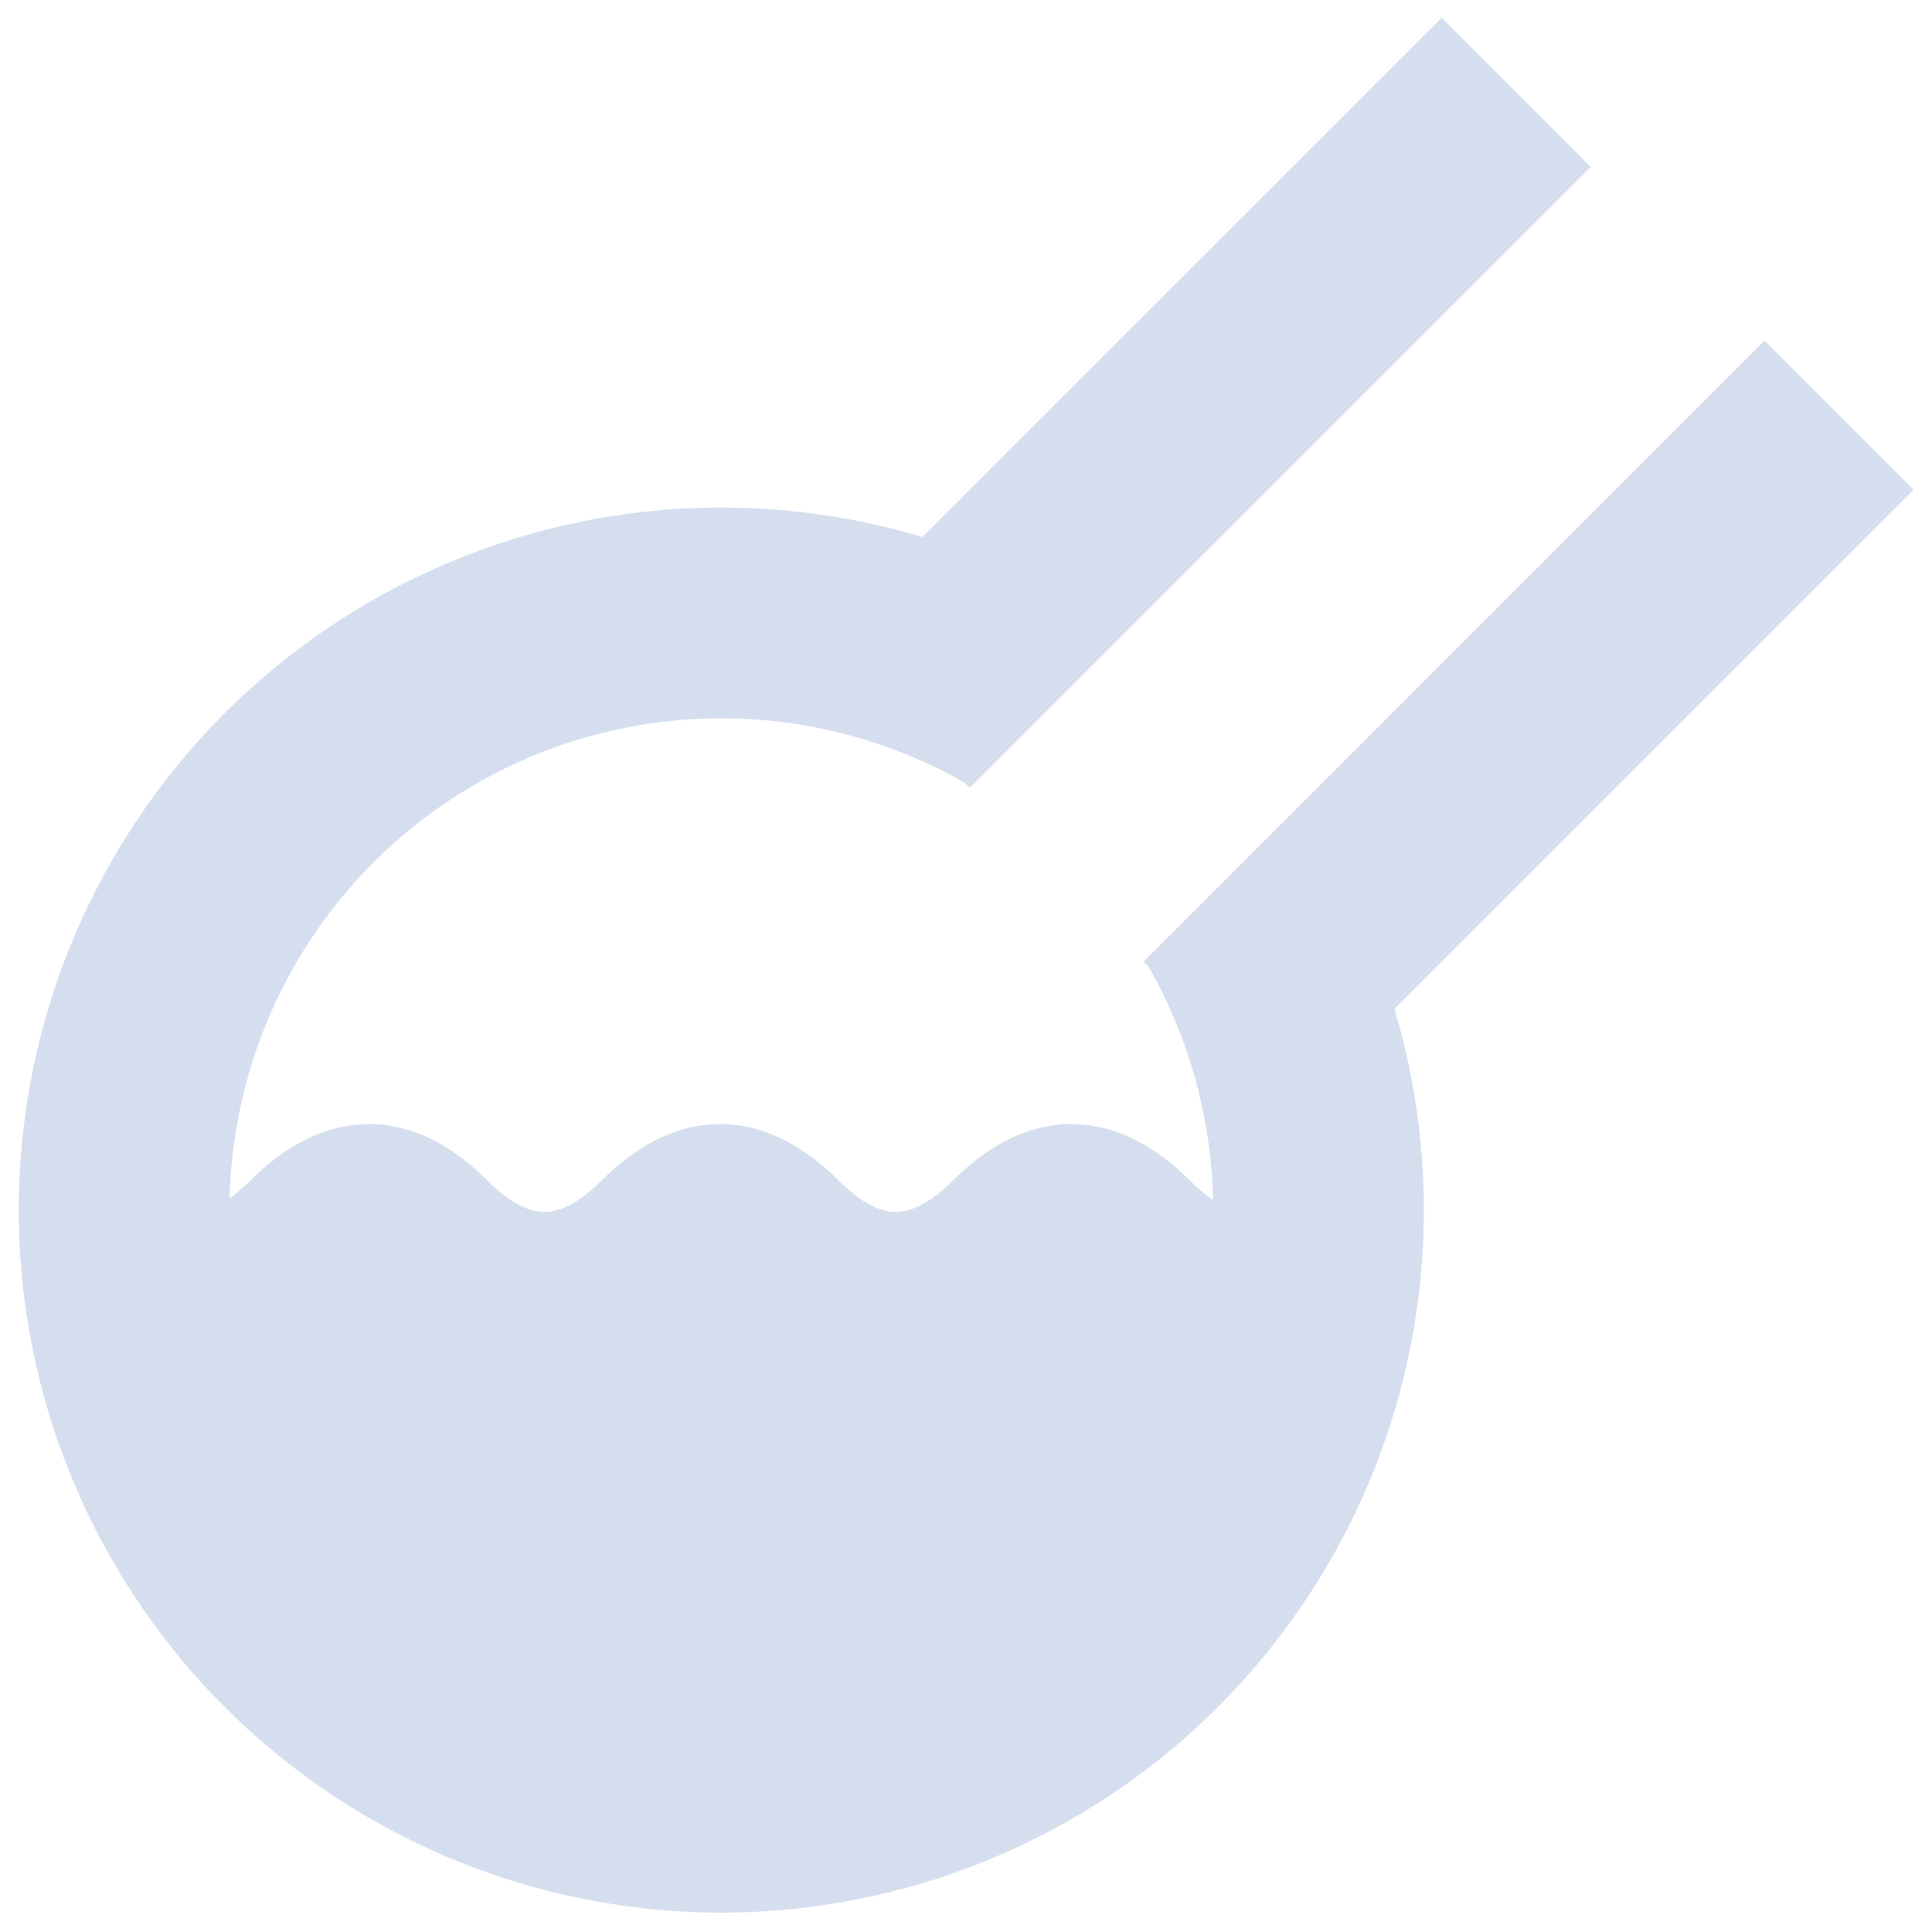 <svg width="220" height="220" viewBox="0 0 220 220" fill="none" xmlns="http://www.w3.org/2000/svg">
<g clip-path="url(#clip0_54401_947)">
<path d="M12 138C18.667 144.667 25.333 144.667 32 138C38.667 131.333 45.333 131.333 52 138C58.667 144.667 65.333 144.667 72 138C78.667 131.333 85.333 131.333 92 138C98.667 144.667 105.333 144.667 112 138C118.667 131.333 125.333 131.333 132 138C138.667 144.667 145.333 144.667 152 138" stroke="#D4DEEE" stroke-width="10"/>
<path d="M21 138H142L124.5 194H39.5L21 138Z" fill="#D4DEEE"/>
<path d="M151.419 97.794C161.123 114.602 164.386 134.365 160.6 153.401C156.813 172.437 146.236 189.447 130.838 201.262C115.44 213.077 96.272 218.892 76.905 217.623C57.538 216.353 39.293 208.086 25.569 194.362C11.845 180.638 3.578 162.393 2.308 143.026C1.039 123.659 6.854 104.491 18.669 89.093C30.484 73.695 47.494 63.117 66.53 59.331C85.566 55.545 105.329 58.807 122.137 68.512L110.137 89.296C98.371 82.503 84.537 80.219 71.212 82.87C57.887 85.52 45.98 92.925 37.709 103.703C29.439 114.482 25.368 127.899 26.257 141.456C27.146 155.013 32.932 167.785 42.539 177.392C52.146 186.999 64.918 192.785 78.475 193.674C92.031 194.562 105.449 190.492 116.228 182.222C127.006 173.951 134.411 162.044 137.061 148.719C139.712 135.394 137.428 121.56 130.635 109.794L151.419 97.794Z" fill="#D4DEEE"/>
<line x1="101.936" y1="81.225" x2="172.647" y2="10.515" stroke="#D4DEEE" stroke-width="24"/>
<line x1="138.706" y1="117.995" x2="209.416" y2="47.284" stroke="#D4DEEE" stroke-width="24"/>
</g>
<defs>
<clipPath id="clip0_54401_947">
<rect width="220" height="220" fill="white"/>
</clipPath>
</defs>
</svg>
